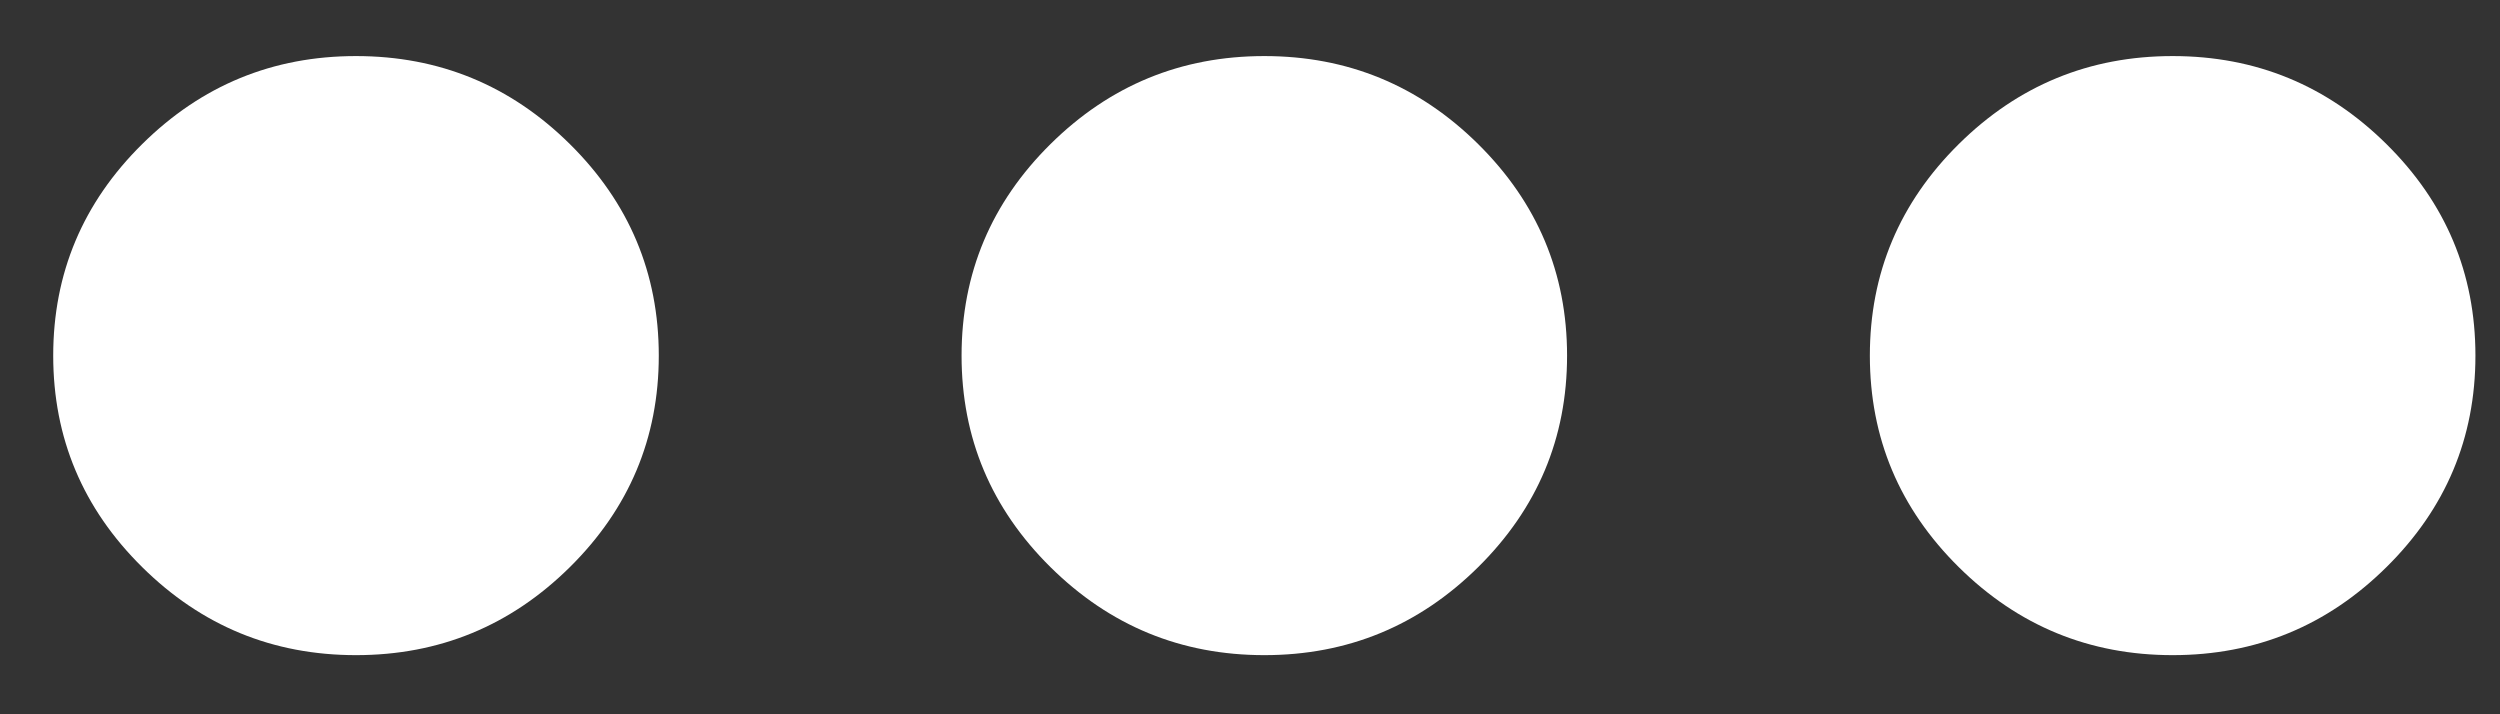 <svg width="35" height="10" viewBox="0 0 35 10" fill="none" xmlns="http://www.w3.org/2000/svg">
<rect x="0" y="0" width="35" height="10" fill="#333333" stroke="none"/>
<path id="Vector" d="M4.984 0.785C3.818 0.785 2.821 1.196 1.991 2.017C1.16 2.838 0.745 3.826 0.745 4.979C0.745 6.132 1.16 7.119 1.991 7.94C2.821 8.761 3.818 9.172 4.984 9.172C6.15 9.172 7.148 8.761 7.978 7.94C8.808 7.119 9.223 6.132 9.223 4.979C9.223 3.826 8.808 2.838 7.978 2.017C7.148 1.196 6.15 0.785 4.984 0.785ZM17.701 0.785C16.535 0.785 15.537 1.196 14.707 2.017C13.877 2.838 13.462 3.826 13.462 4.979C13.462 6.132 13.877 7.119 14.707 7.94C15.537 8.761 16.535 9.172 17.701 9.172C18.866 9.172 19.864 8.761 20.694 7.94C21.524 7.119 21.939 6.132 21.939 4.979C21.939 3.826 21.524 2.838 20.694 2.017C19.864 1.196 18.866 0.785 17.701 0.785ZM30.417 0.785C29.251 0.785 28.253 1.196 27.423 2.017C26.593 2.838 26.178 3.826 26.178 4.979C26.178 6.132 26.593 7.119 27.423 7.94C28.253 8.761 29.251 9.172 30.417 9.172C31.583 9.172 32.58 8.761 33.41 7.94C34.241 7.119 34.656 6.132 34.656 4.979C34.656 3.826 34.241 2.838 33.41 2.017C32.58 1.196 31.583 0.785 30.417 0.785Z" fill="white"/>
</svg>
